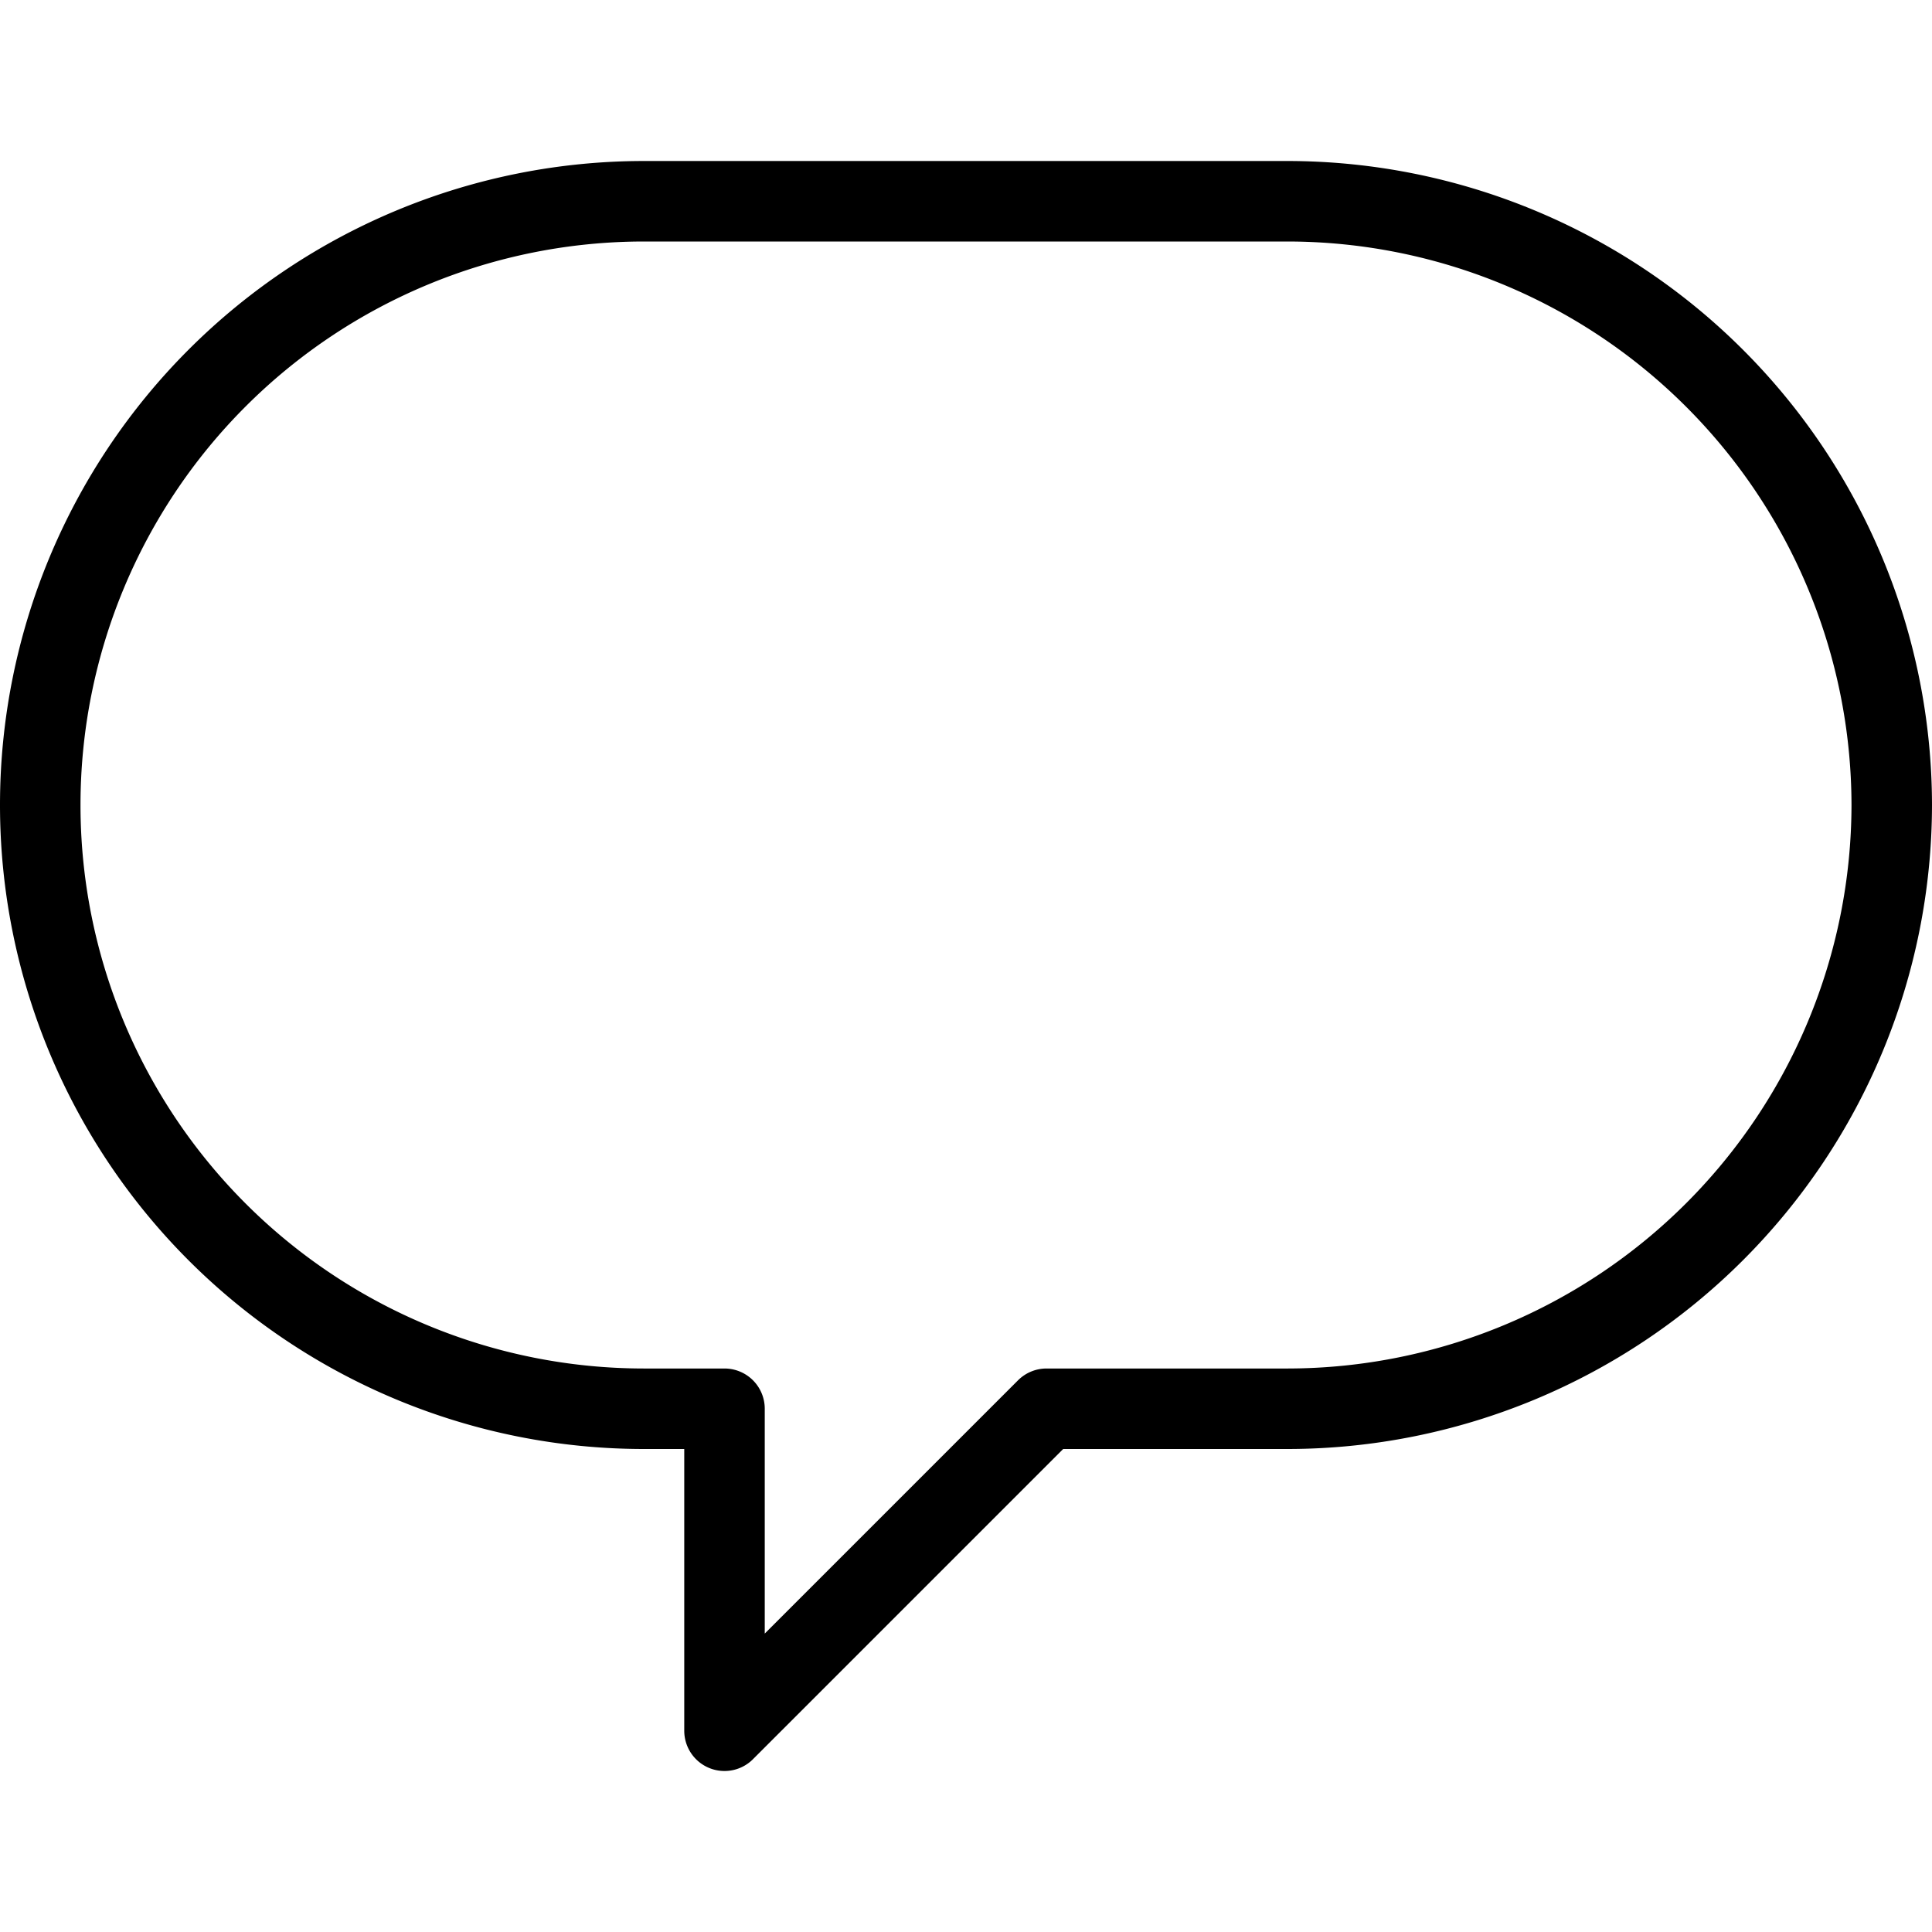 <svg xmlns="http://www.w3.org/2000/svg" viewBox="0 0 144 144"><path d="M141,60a45.068,45.068,0,0,1-45,45H78L54,129V105H48a45,45,0,0,1,0-90H96A45.068,45.068,0,0,1,141,60Z" style="fill:none;stroke:#000;stroke-linecap:round;stroke-linejoin:round;stroke-width:6px"/><rect width="144" height="144" style="fill:none"/></svg>